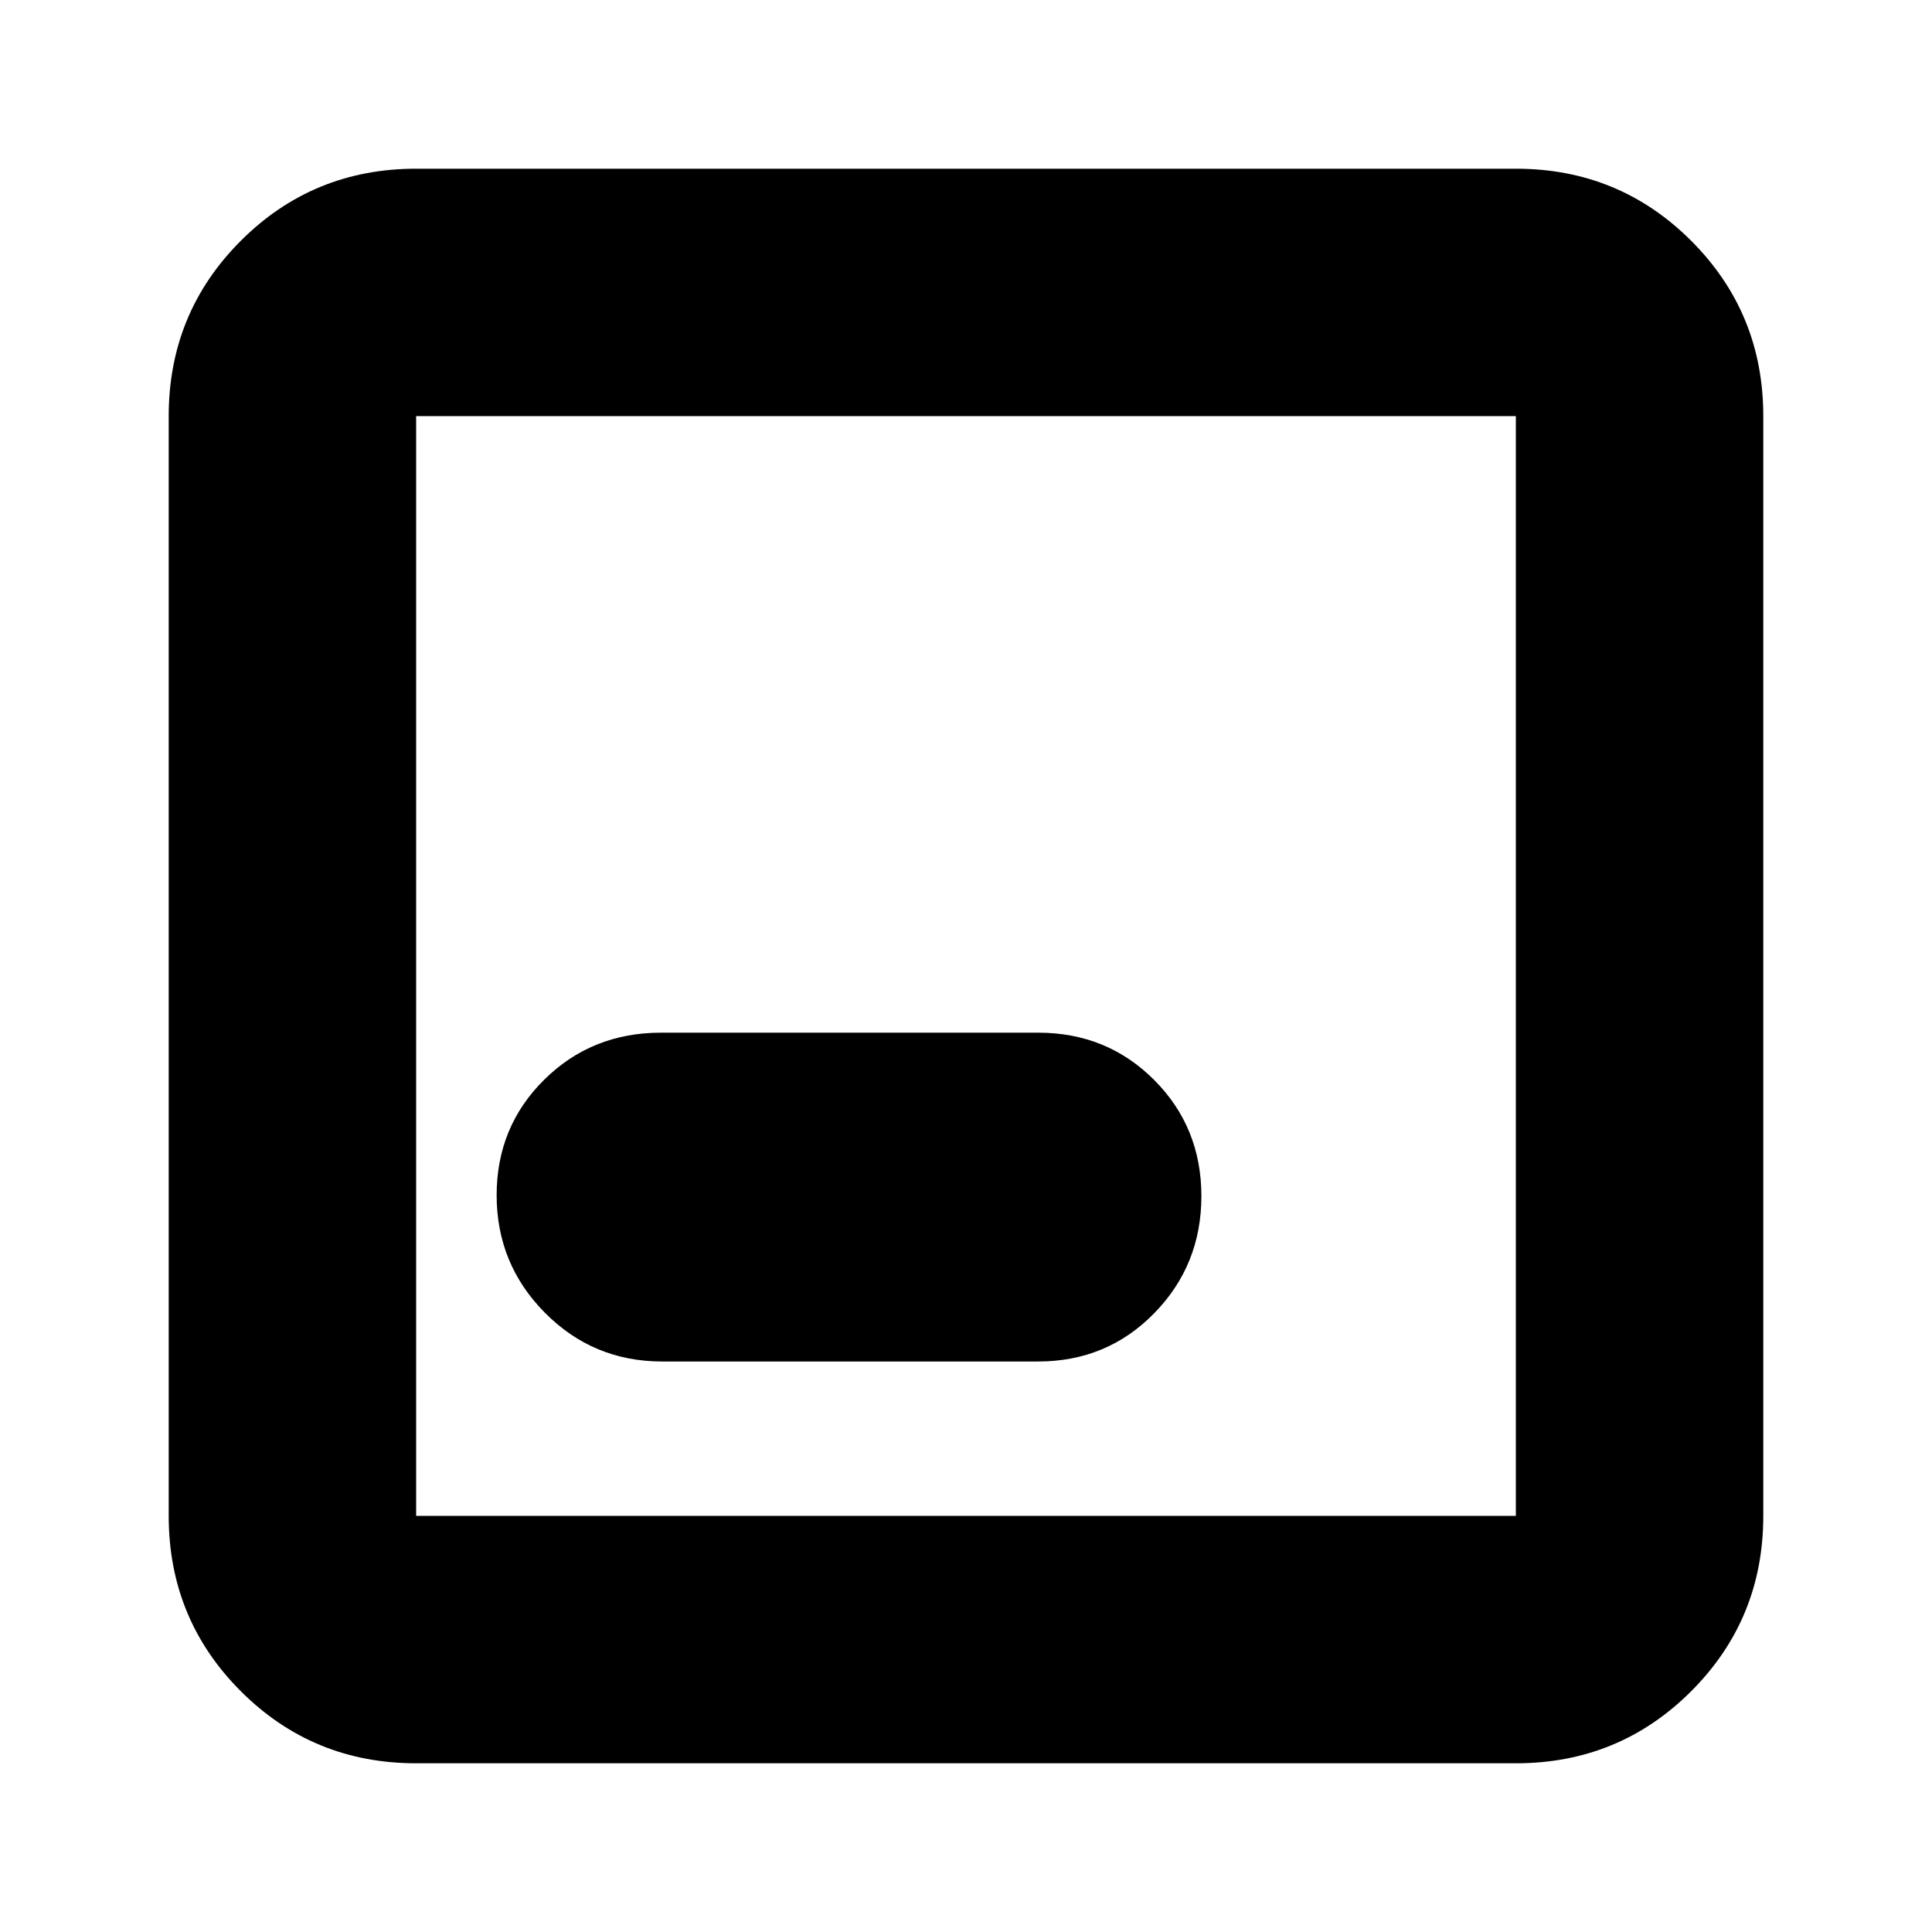 <svg xmlns="http://www.w3.org/2000/svg" height="24" viewBox="0 -960 960 960" width="24"><path d="M206.78-83.83q-51.3 0-87.13-35.82-35.82-35.83-35.82-87.13v-546.44q0-51.3 35.82-87.13 35.83-35.82 87.13-35.82h546.44q51.3 0 87.13 35.82 35.82 35.83 35.82 87.13v546.44q0 51.3-35.82 87.13-35.83 35.82-87.13 35.82H206.78Zm0-122.95h546.44v-546.44H206.78v546.44Zm0-546.44v546.44-546.44Zm122.26 469.74h186.79q34.22 0 57.67-23.96 23.46-23.96 23.46-58.2 0-34.23-23.46-57.73-23.45-23.5-57.67-23.5H328.48q-34.47 0-58.08 23.38-23.62 23.38-23.62 57.38 0 34.23 24 58.43 23.99 24.2 58.26 24.2Z"/></svg>